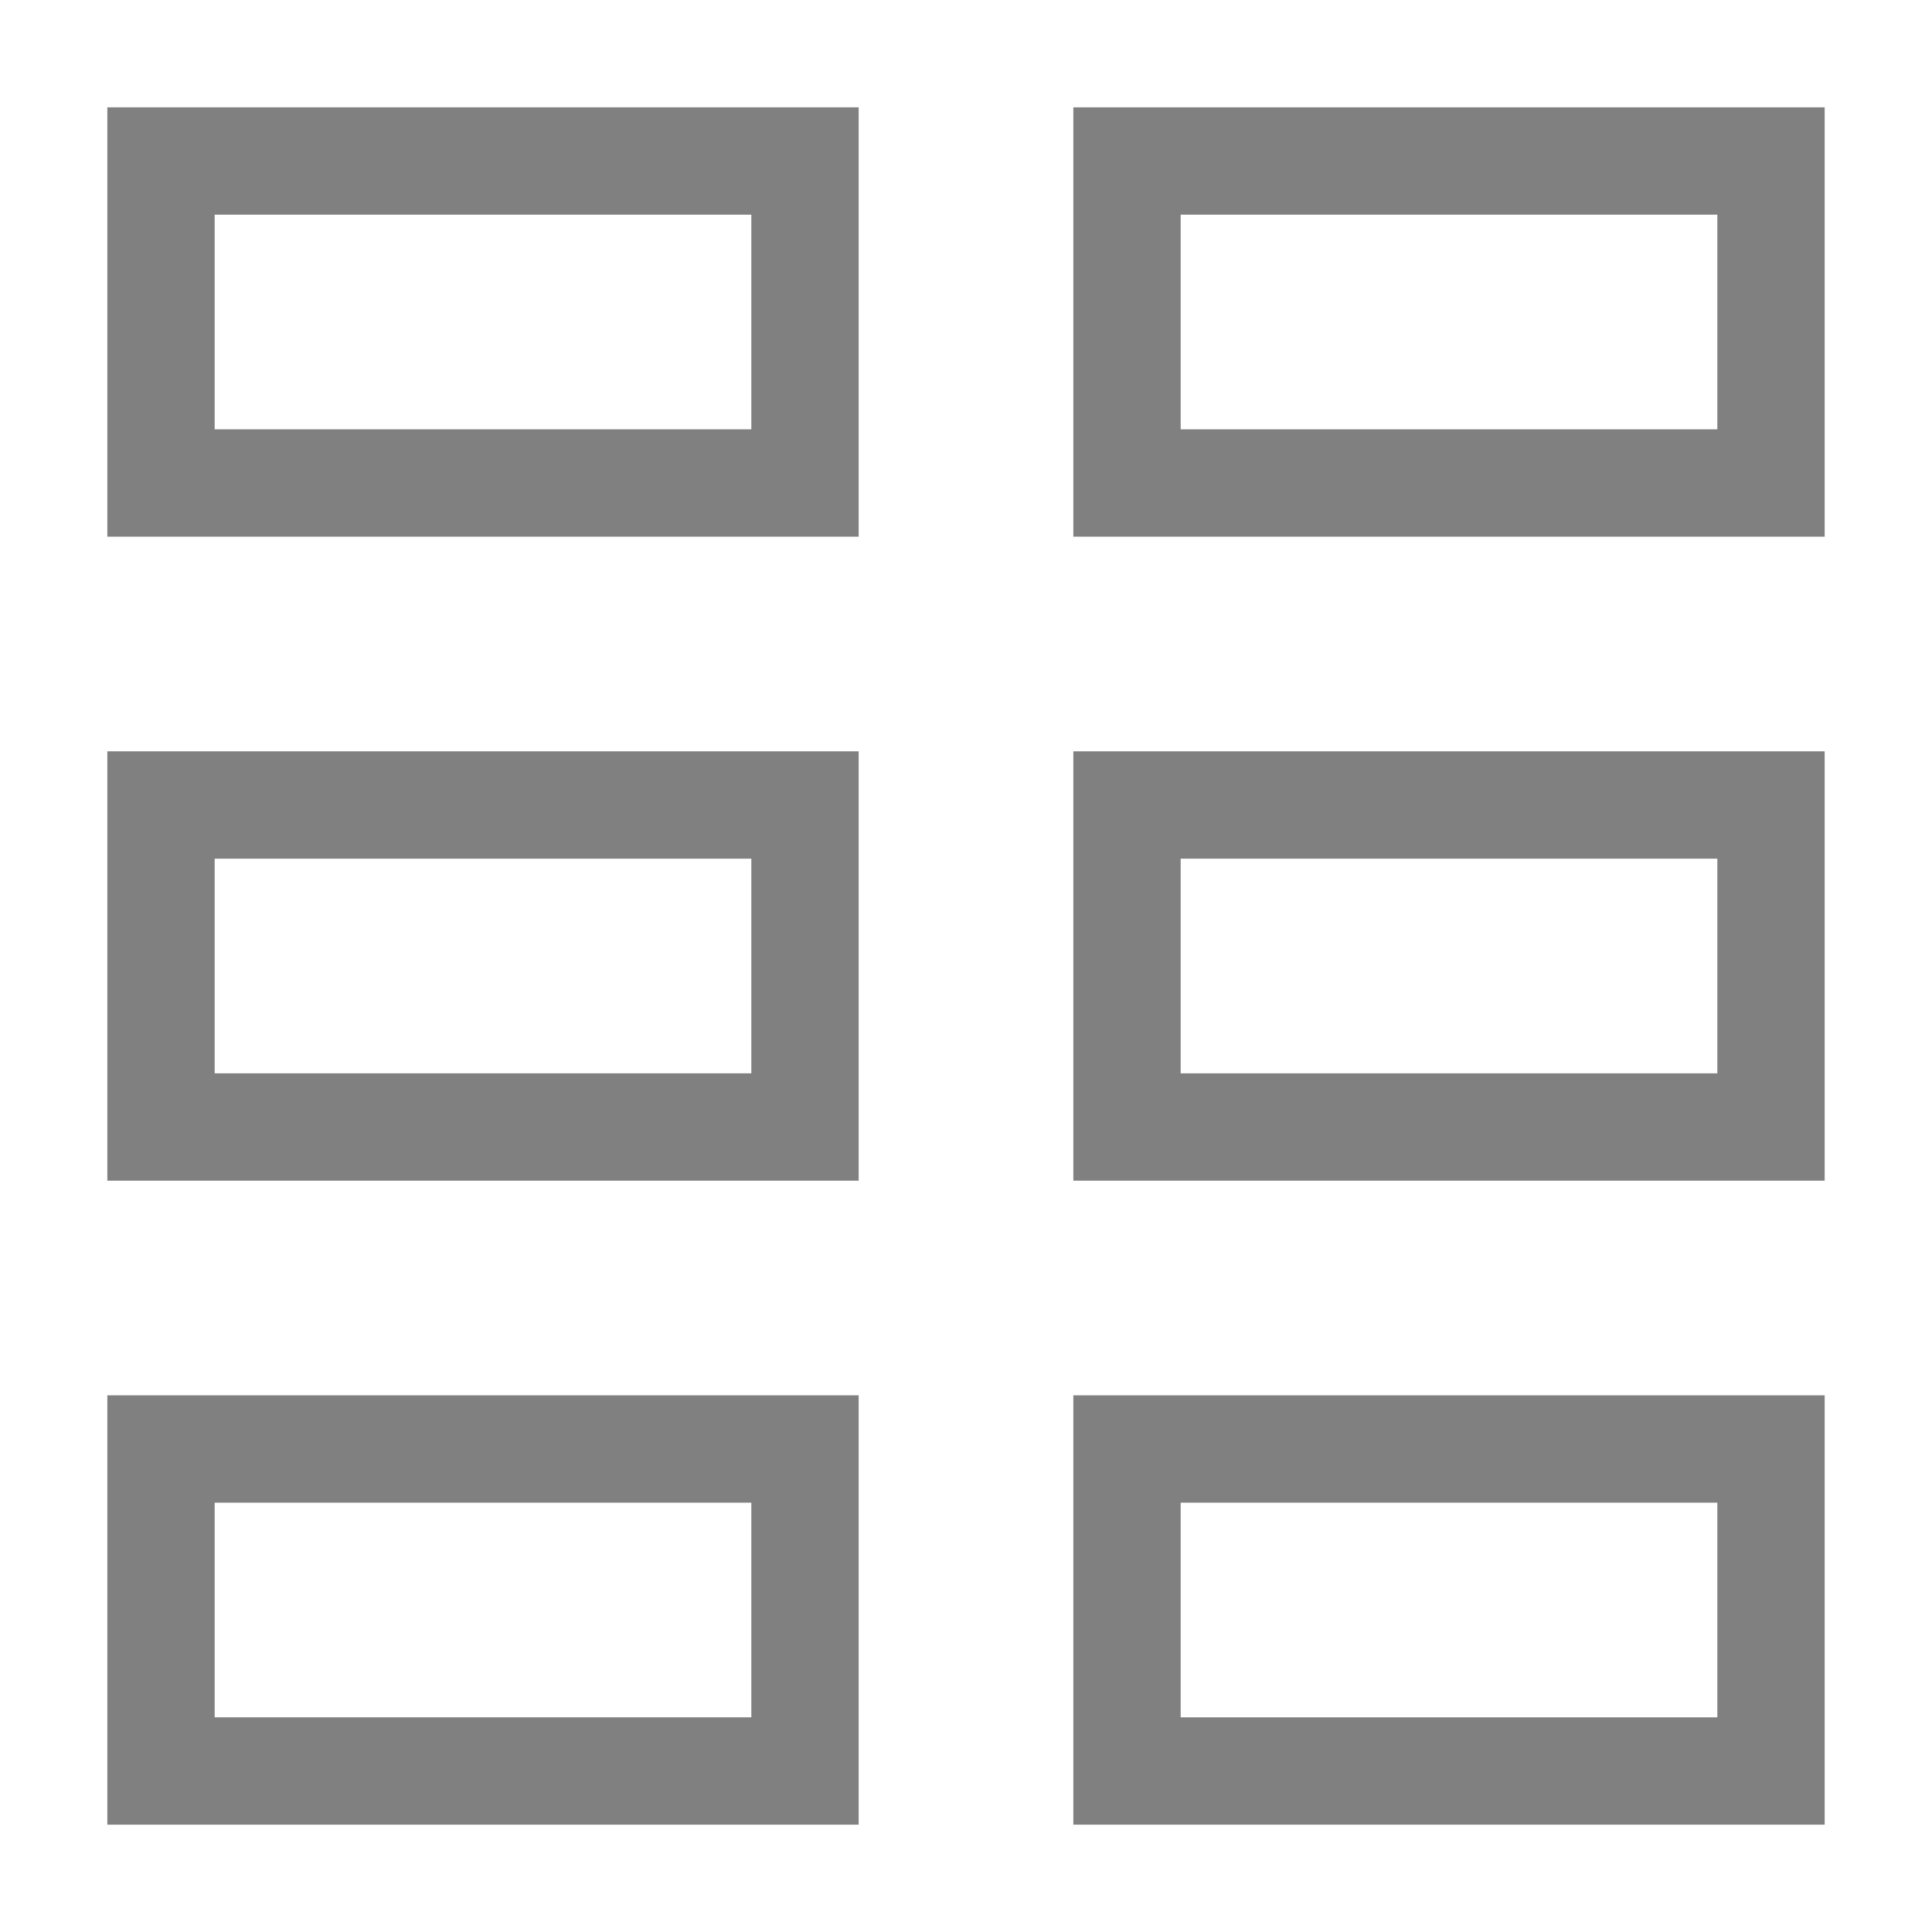 <?xml version="1.0" encoding="utf-8"?>
<!-- Generator: Adobe Illustrator 22.1.0, SVG Export Plug-In . SVG Version: 6.00 Build 0)  -->
<svg version="1.1" id="toolbar" xmlns="http://www.w3.org/2000/svg" xmlns:xlink="http://www.w3.org/1999/xlink" x="0px" y="0px"
	 width="18px" height="18px" viewBox="0 0 18 18" style="enable-background:new 0 0 18 18;" xml:space="preserve">
<style type="text/css">
	.st0{fill:#FFFFFF;}
	.st1{fill:#808080;}
	.st2{fill:#636F80;}
	.st3{fill-rule:evenodd;clip-rule:evenodd;fill:#FFFFFF;}
	.st4{fill-rule:evenodd;clip-rule:evenodd;fill:#808080;}
	.st5{fill-rule:evenodd;clip-rule:evenodd;fill:#636F80;}
	.st6{fill:#F7931E;}
</style>
<g id="small-tile-view_disabled">
	<g>
		<path class="st1" d="M7,14v2H2v-2H7 M8,13H1v4h7V13L8,13z"/>
	</g>
	<g>
		<path class="st1" d="M7,8v2H2V8H7 M8,7H1v4h7V7L8,7z"/>
	</g>
	<g>
		<path class="st1" d="M7,2v2H2V2H7 M8,1H1v4h7V1L8,1z"/>
	</g>
	<g>
		<path class="st1" d="M16,14v2h-5v-2H16 M17,13h-7v4h7V13L17,13z"/>
	</g>
	<g>
		<path class="st1" d="M16,8v2h-5V8H16 M17,7h-7v4h7V7L17,7z"/>
	</g>
	<g>
		<path class="st1" d="M16,2v2h-5V2H16 M17,1h-7v4h7V1L17,1z"/>
	</g>
</g>
</svg>
